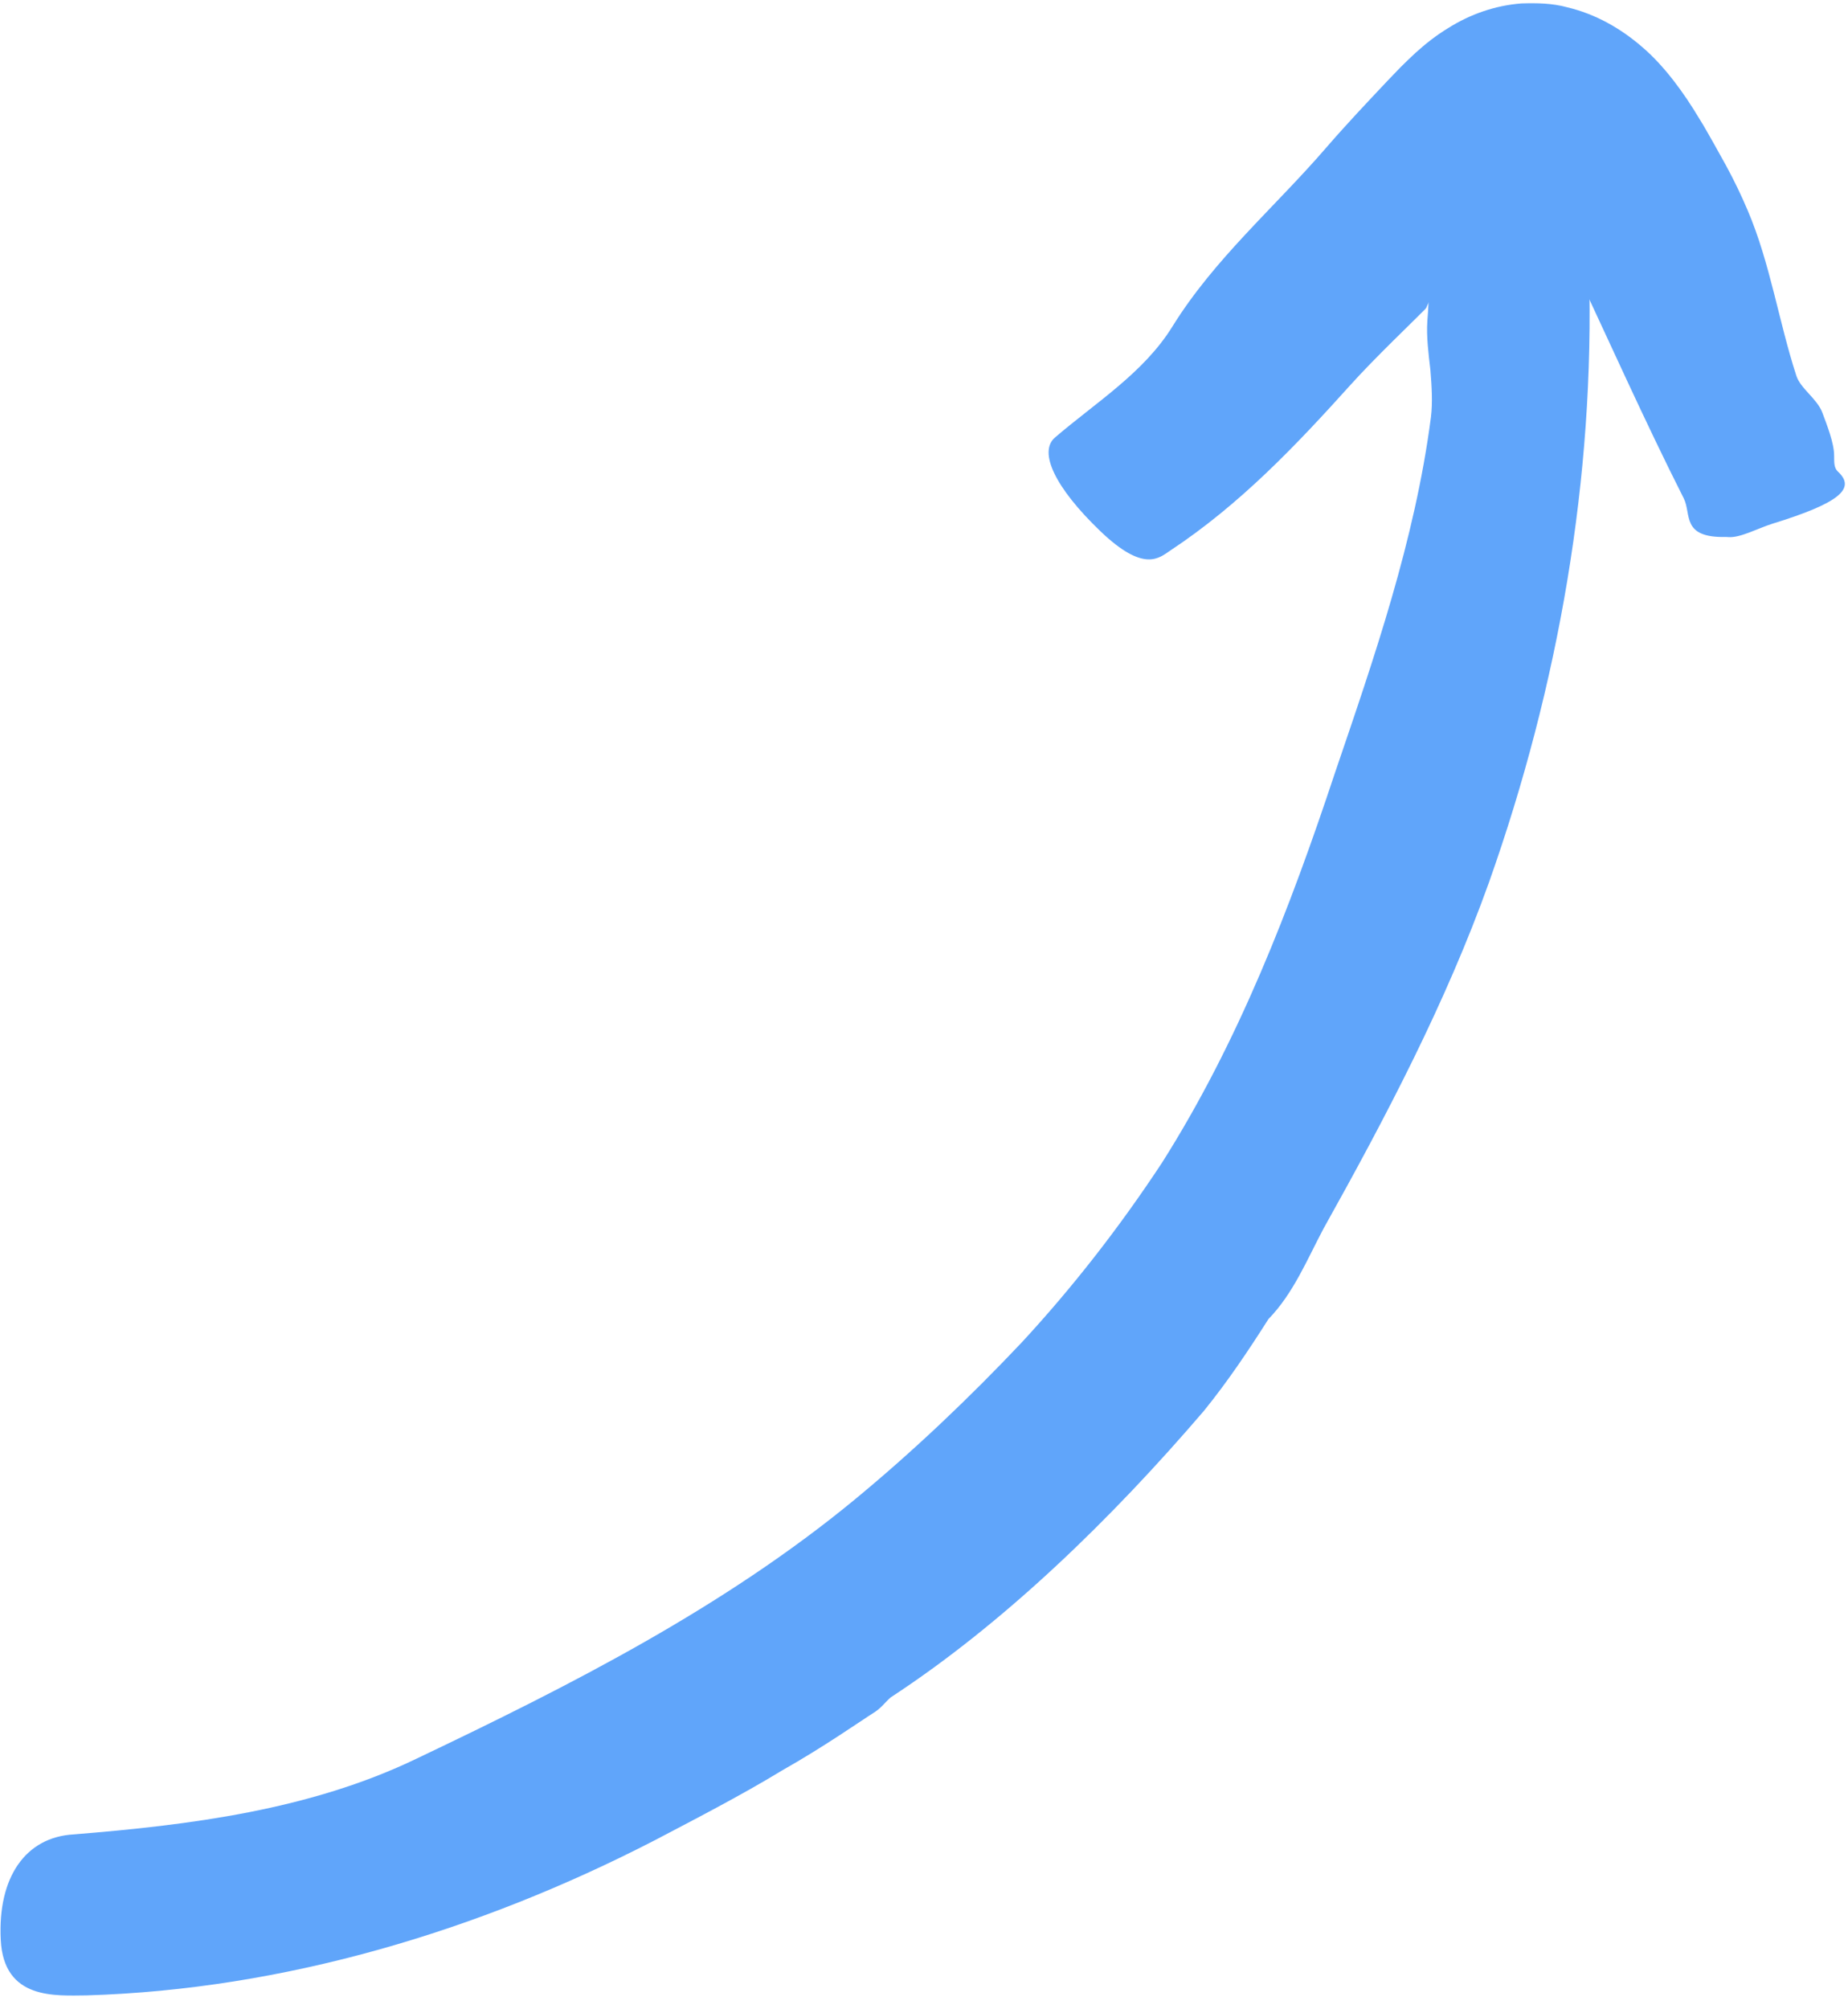 <svg width="69" height="75" viewBox="0 0 69 75" fill="none" xmlns="http://www.w3.org/2000/svg" class="ml-12">
<path d="M32.684 63.891C32.089 64.268 30.784 65.19 29.198 66.087C27.647 67.032 25.823 67.968 24.415 68.708C17.863 72.082 10.598 74.259 3.237 74.481C2.088 74.487 0.142 74.668 0.028 72.41C-0.091 70.053 0.968 68.572 2.752 68.472C7.085 68.123 11.579 67.559 15.553 65.645C21.323 62.897 27.022 60.007 31.937 55.954C34.136 54.136 36.195 52.175 38.147 50.111C40.077 48.025 41.823 45.774 43.386 43.402C46.252 38.878 48.175 33.876 49.837 28.87C51.304 24.566 52.829 20.177 53.428 15.57C53.494 15.034 53.458 14.425 53.408 13.813C53.336 13.2 53.255 12.57 53.294 11.979C53.387 11.004 53.34 9.372 53.527 8.383C53.616 7.958 53.674 7.516 53.571 7.109C53.059 5.262 53.832 4.662 56.453 5.071C57.026 5.164 57.754 4.922 58.18 5.391C58.202 5.413 58.233 5.454 58.251 5.467C59.088 6.155 59.353 6.928 59.421 7.711C59.458 8.498 59.293 9.285 59.33 10.072C59.552 17.835 58.192 25.61 55.593 32.942C53.979 37.443 51.752 41.68 49.417 45.86C48.801 47.019 48.293 48.28 47.355 49.243L47.368 49.225C46.618 50.407 45.837 51.57 44.952 52.662C41.508 56.682 37.51 60.577 33.255 63.359C33.09 63.497 32.925 63.726 32.684 63.891Z" fill="#60a5fa"/>
<path d="M53.217 11.536C52.811 11.952 51.319 13.372 50.443 14.347C48.402 16.613 46.302 18.828 43.697 20.549C43.286 20.822 42.723 21.395 41.089 19.831C39.388 18.201 38.765 16.869 39.39 16.331C40.923 15.015 42.701 13.922 43.777 12.185C45.349 9.653 47.583 7.75 49.495 5.538C50.245 4.67 51.027 3.842 51.808 3.014L52.286 2.517C52.474 2.333 52.653 2.154 52.845 1.979C53.229 1.63 53.631 1.317 54.051 1.061C54.892 0.528 55.826 0.205 56.805 0.128C57.378 0.11 57.963 0.118 58.523 0.274C59.551 0.519 60.496 1.041 61.328 1.765C62.152 2.47 62.882 3.48 63.442 4.419C63.648 4.741 63.85 5.121 64.002 5.38L64.454 6.193C64.75 6.739 65.015 7.288 65.257 7.86C66.091 9.814 66.411 11.992 67.07 14.021C67.223 14.504 67.849 14.883 68.042 15.402C68.199 15.827 68.486 16.533 68.482 17.016C68.487 17.226 68.465 17.45 68.617 17.597C69.32 18.241 68.663 18.782 66.173 19.55C65.632 19.72 64.975 20.083 64.532 20.048C64.51 20.048 64.474 20.043 64.451 20.043C62.761 20.085 63.163 19.191 62.867 18.601C61.401 15.7 60.083 12.736 58.698 9.795L58.084 8.436C57.873 7.971 57.69 7.538 57.546 7.296C57.448 7.144 57.273 6.997 57.099 7.095C56.987 7.14 56.911 7.503 56.893 7.333L56.893 7.31C56.844 7.413 56.876 7.588 56.876 7.588L56.867 7.592L56.862 7.606C56.84 7.628 56.916 7.556 56.778 7.704L55.674 8.94C54.933 9.759 54.178 10.551 53.391 11.236C53.302 11.303 53.298 11.451 53.217 11.536Z" fill="#60a5fa"/>
</svg>